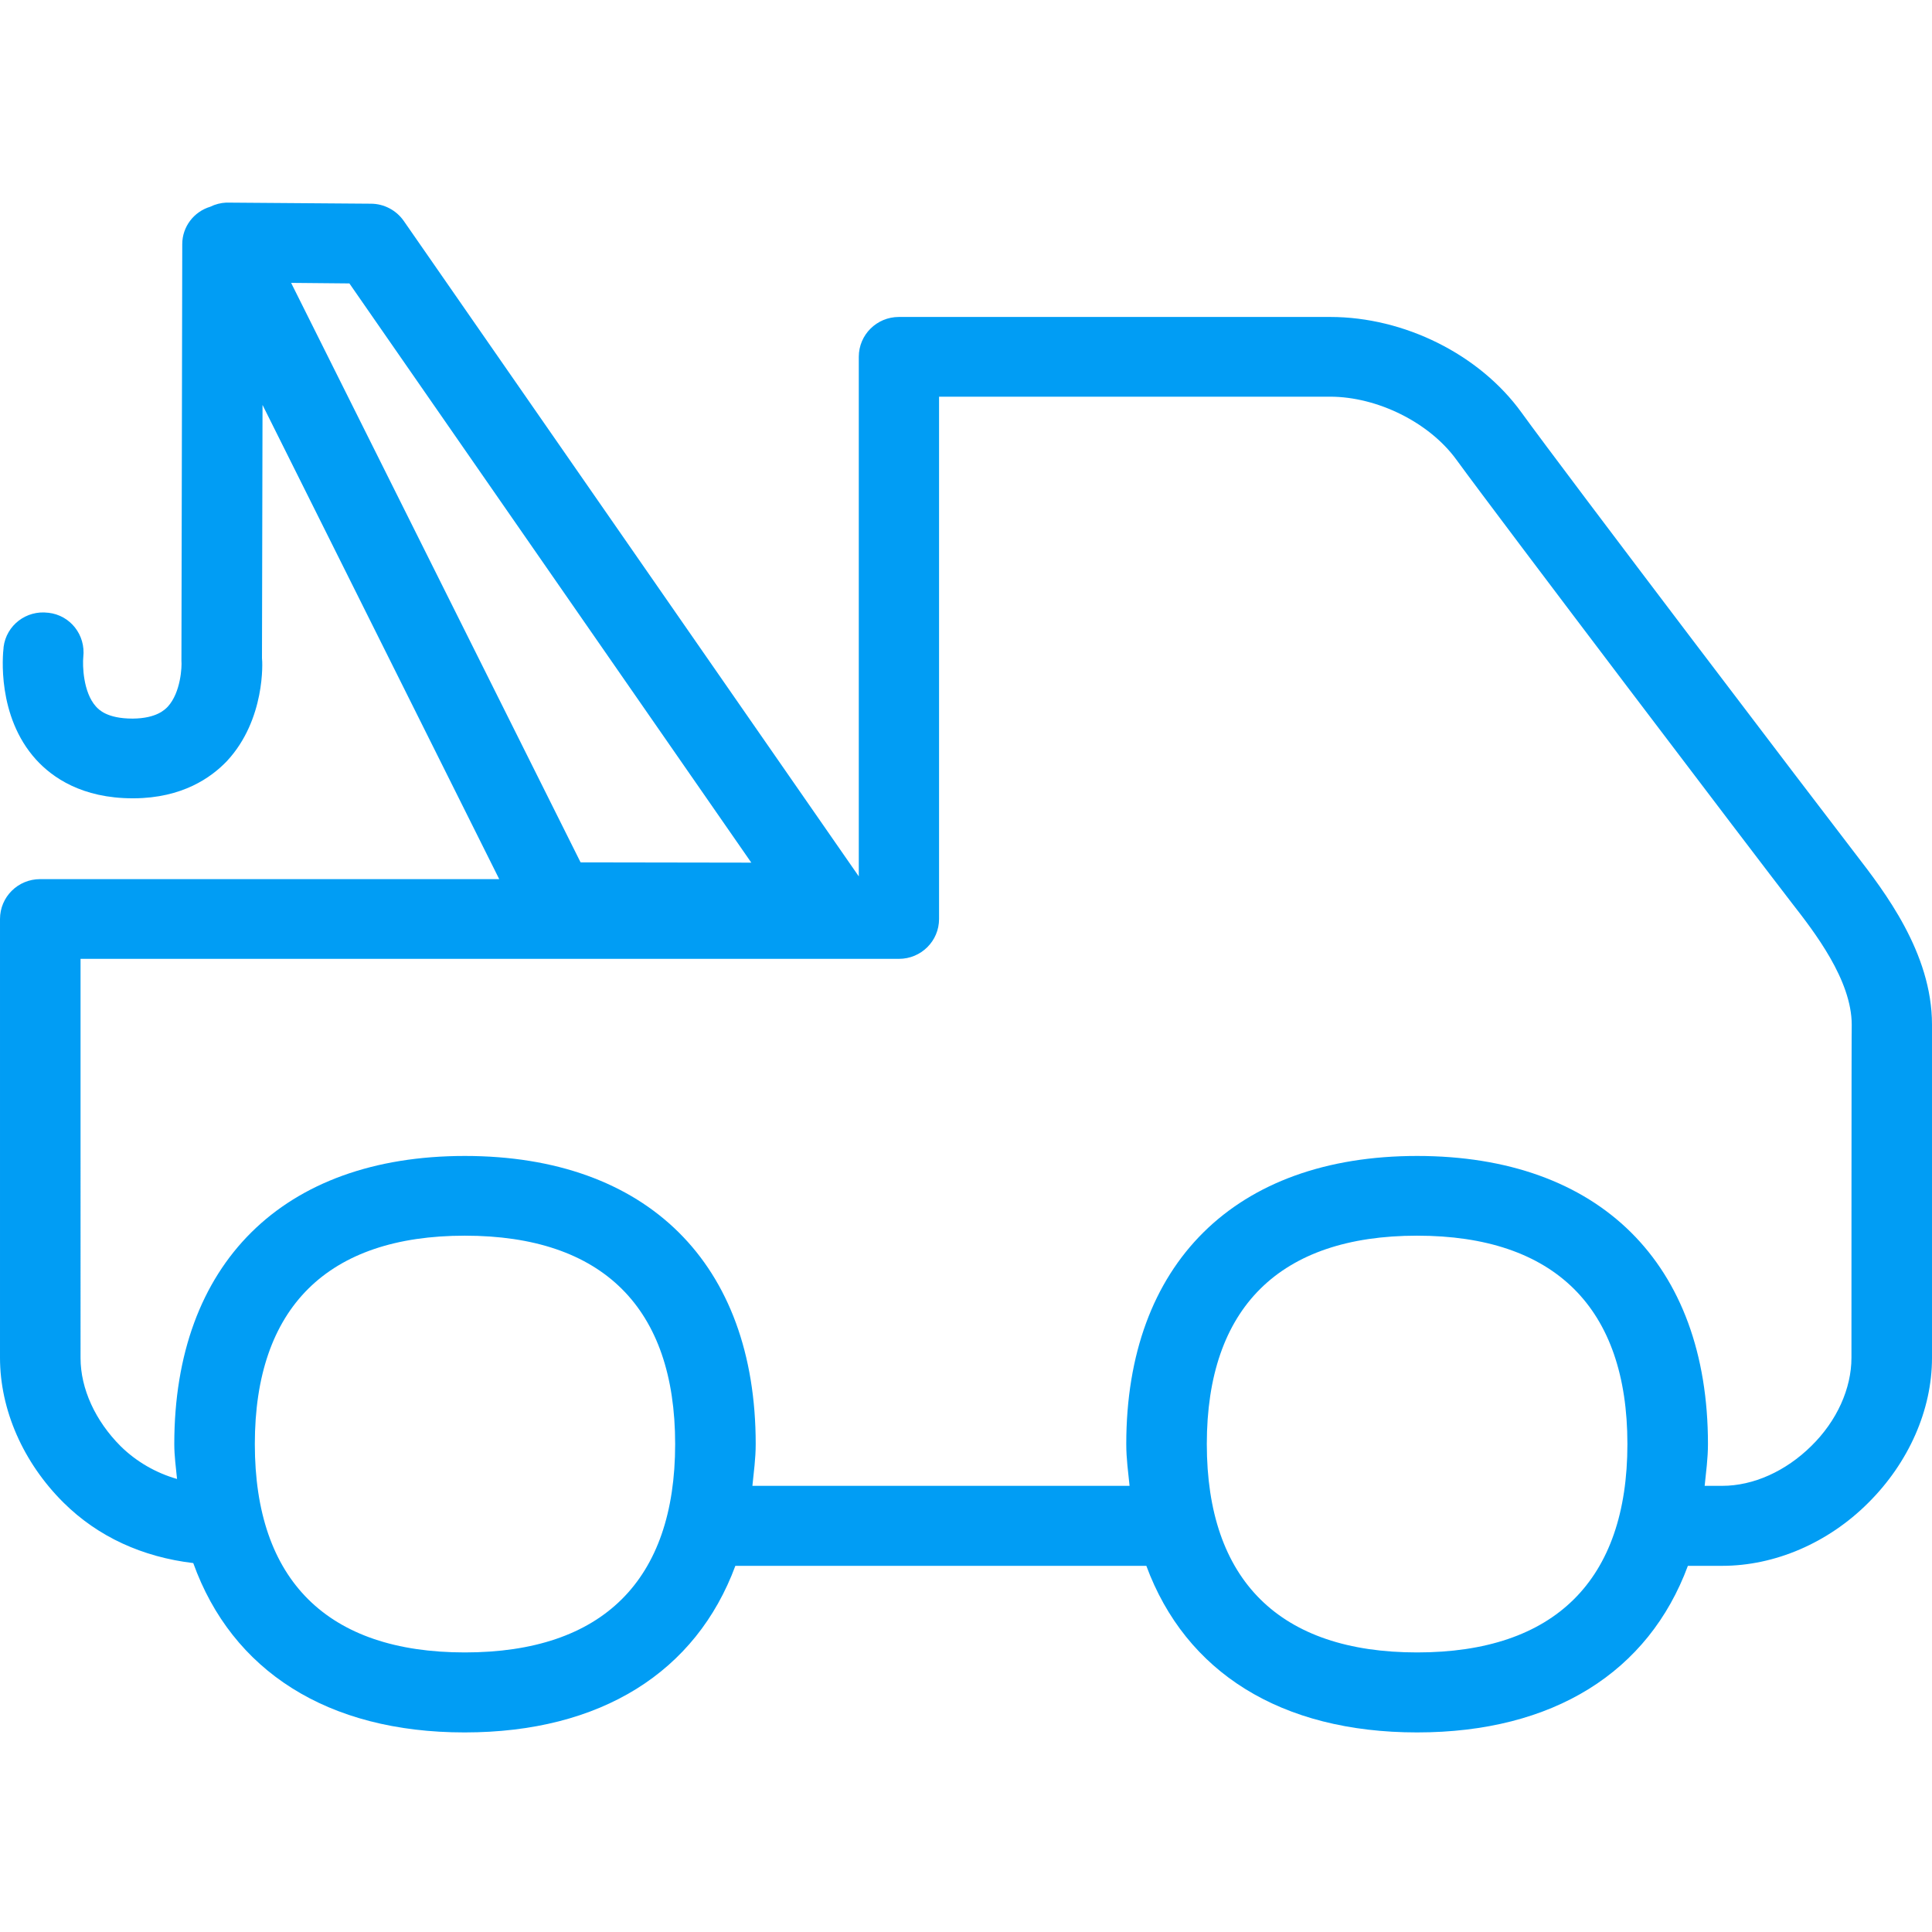 <?xml version="1.0" encoding="UTF-8"?>
<svg xmlns="http://www.w3.org/2000/svg" viewBox="0 0 702.8 702.8"><path fill="#019df4" fill-rule="evenodd" d="M673.5 493.9c0 11.2-5.3 23-14.6 32.1-9.3 9.2-21.1 14.5-32.4 14.5h-6.4c.5-5 1.2-9.9 1.2-15.2 0-65.7-39.5-104.8-105.8-104.8-66.2 0-105.8 39.2-105.8 104.8 0 5.4.7 10.2 1.2 15.2H273.7c.5-5 1.2-9.9 1.2-15.2 0-65.7-39.5-104.8-105.8-104.8-66.2 0-105.7 39.2-105.7 104.8 0 4.4.6 8.5 1 12.7-7.7-2.2-14.8-6.3-20.5-11.9-9.2-9.2-14.6-20.9-14.6-32.1V348.8H327c8.1 0 14.6-6.5 14.6-14.5v-190h142.2c17.3 0 36.1 9.4 45.9 22.8 16.1 22.1 109.9 145.6 122.2 161.5 8.1 10.4 21.7 27.9 21.7 44.2-.1-.1-.1 121.1-.1 121.1zm-158 107.2c-50 0-76.5-26.2-76.5-75.8s26.5-75.8 76.5-75.8 76.5 26.2 76.5 75.8-26.5 75.8-76.5 75.8zm-346.4 0c-50 0-76.4-26.2-76.4-75.8s26.4-75.8 76.4-75.8c50.1 0 76.5 26.2 76.5 75.8s-26.4 75.8-76.5 75.8zm-42-498l146.2 210.7-62.1-.1-105.3-210.8 21.2.2zm548 207.7C662.9 295 569.4 172.1 553.5 150.1c-15.3-21.2-42.7-34.8-69.6-34.8H327c-8.1 0-14.6 6.5-14.6 14.5v189L146.9 80.4c-2.7-3.9-7.2-6.3-12-6.3l-52.5-.4h-.1c-2 .1-4 .6-5.8 1.5-6 1.8-10.2 7.3-10.2 13.6L66 240.4c.2 2-.2 11.5-5 16.7-1 1-4 4.2-12.6 4.3h-.2c-9.3 0-12.3-3.3-13.3-4.4-4.7-5.2-4.9-15.1-4.6-18 .9-8-4.7-15.2-12.7-16.1h-.1c-7.9-1-15.2 4.5-16.2 12.5v.2c-.3 2.5-2.5 24.9 11.8 40.7 5.9 6.5 16.7 14.1 35.2 14.1h.4c17.6-.1 28.1-7.5 33.9-13.6 14-15.1 12.9-36.2 12.7-37.4l.2-92.1 86.1 172.5h-167c-8.1 0-14.6 6.5-14.6 14.5v159.6c0 18.9 8.4 38.1 23.1 52.7 12.6 12.5 28.8 19.8 47.2 22 14.1 39.2 48.8 61.6 98.7 61.6 49.6 0 84.2-22 98.5-60.6H417c14.3 38.7 48.9 60.6 98.5 60.6s84.2-22 98.5-60.6h12.5c19.1 0 38.5-8.3 53.1-22.9 14.7-14.6 23.2-33.8 23.2-52.7V372.7c0-26.1-17.4-48.5-27.7-61.9z" clip-rule="evenodd" style="fill: #019df4;"/></svg>
